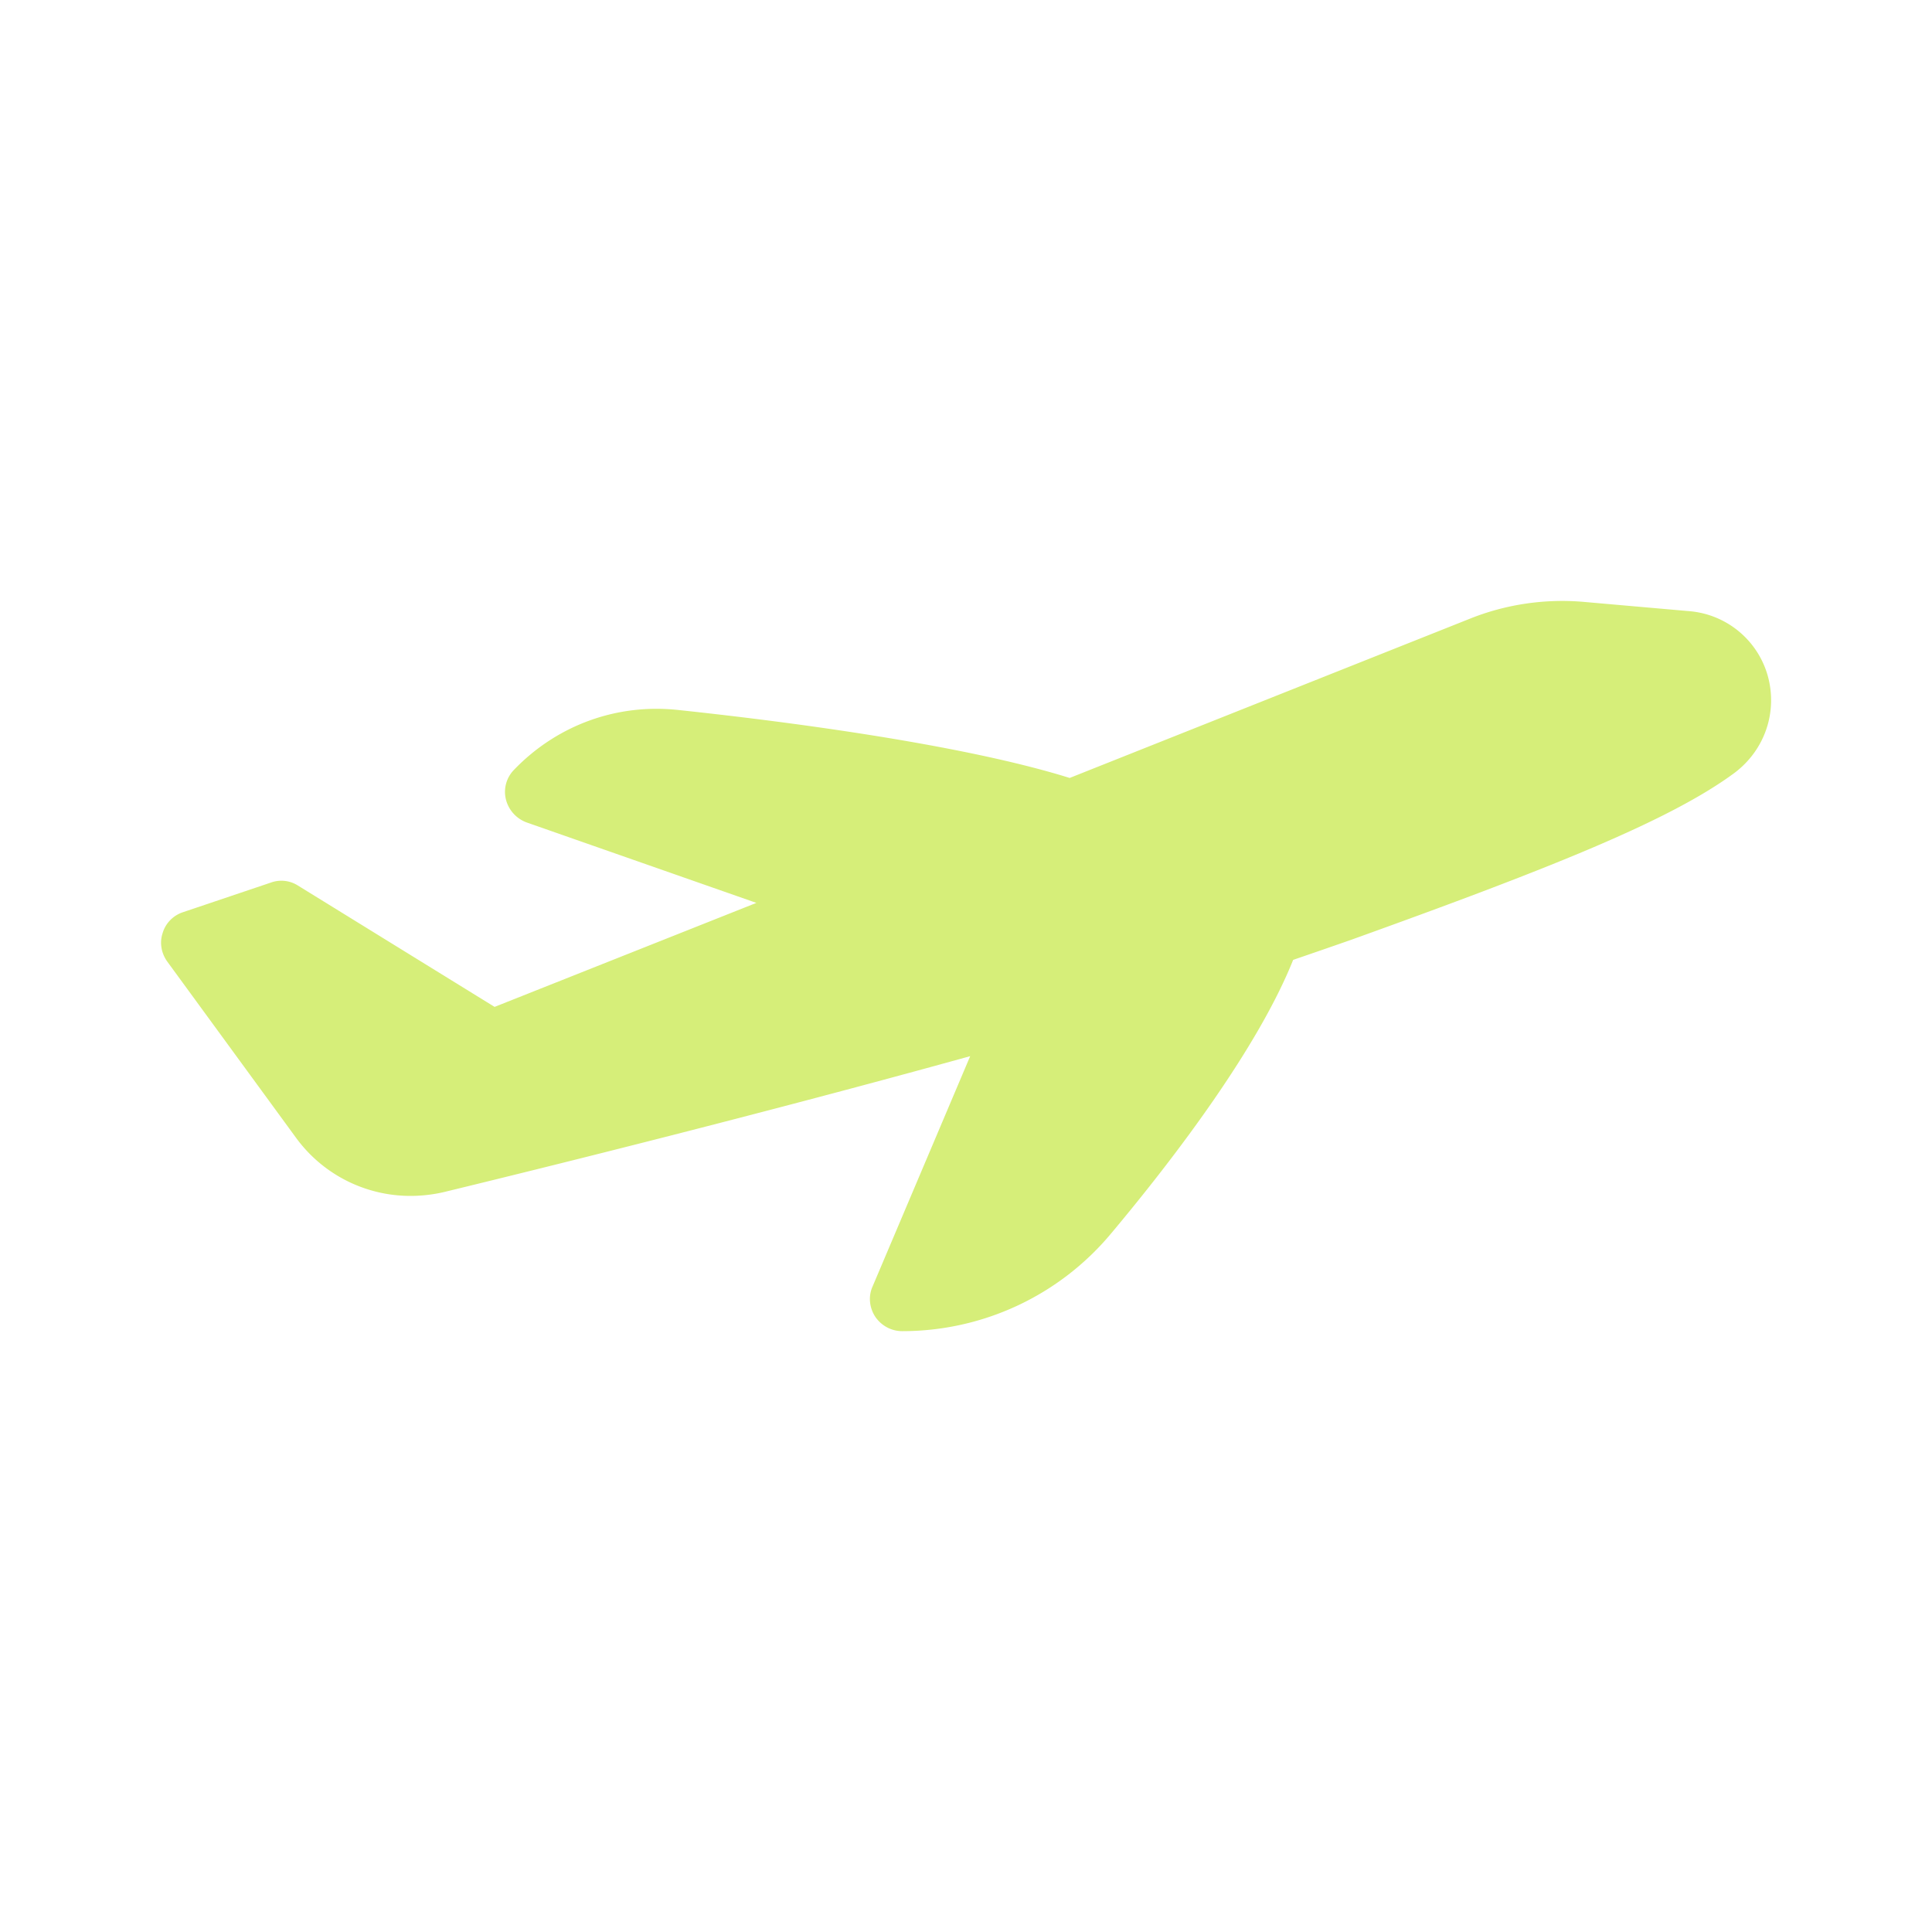 <svg xmlns="http://www.w3.org/2000/svg" version="1.1" xmlns:xlink="http://www.w3.org/1999/xlink" width="512" height="512" x="0" y="0" viewBox="0 0 60 60" style="enable-background:new 0 0 512 512" xml:space="preserve" class=""><g><path d="M9.19 35.33a4.397 4.397 0 0 0 3.56 1.81c.34 0 .7-.04 1.04-.12 3.5-.85 10.02-2.47 16.34-4.22l-3.03 7.15c-.14.31-.1.66.08.94.19.28.5.45.84.45 2.51 0 4.89-1.11 6.5-3.05 2.02-2.41 4.56-5.78 5.64-8.48.64-.22 1.25-.43 1.82-.63 6.17-2.22 9.89-3.7 11.89-5.18.94-.71 1.34-1.89 1.03-3.01a2.769 2.769 0 0 0-2.44-2.01l-3.3-.29c-1.19-.1-2.4.08-3.5.52l-12.44 4.95c-3.43-1.07-9.04-1.78-12.15-2.11-1.91-.21-3.77.47-5.1 1.85-.24.24-.34.59-.26.92s.32.6.64.72l7.14 2.5-8.13 3.23-6.11-3.77a.958.958 0 0 0-.84-.09l-2.73.92c-.3.1-.54.34-.63.65-.1.3-.04.63.15.89z" fill="#d6ee79" opacity="1" data-original="#000000" class=""></path></g></svg>